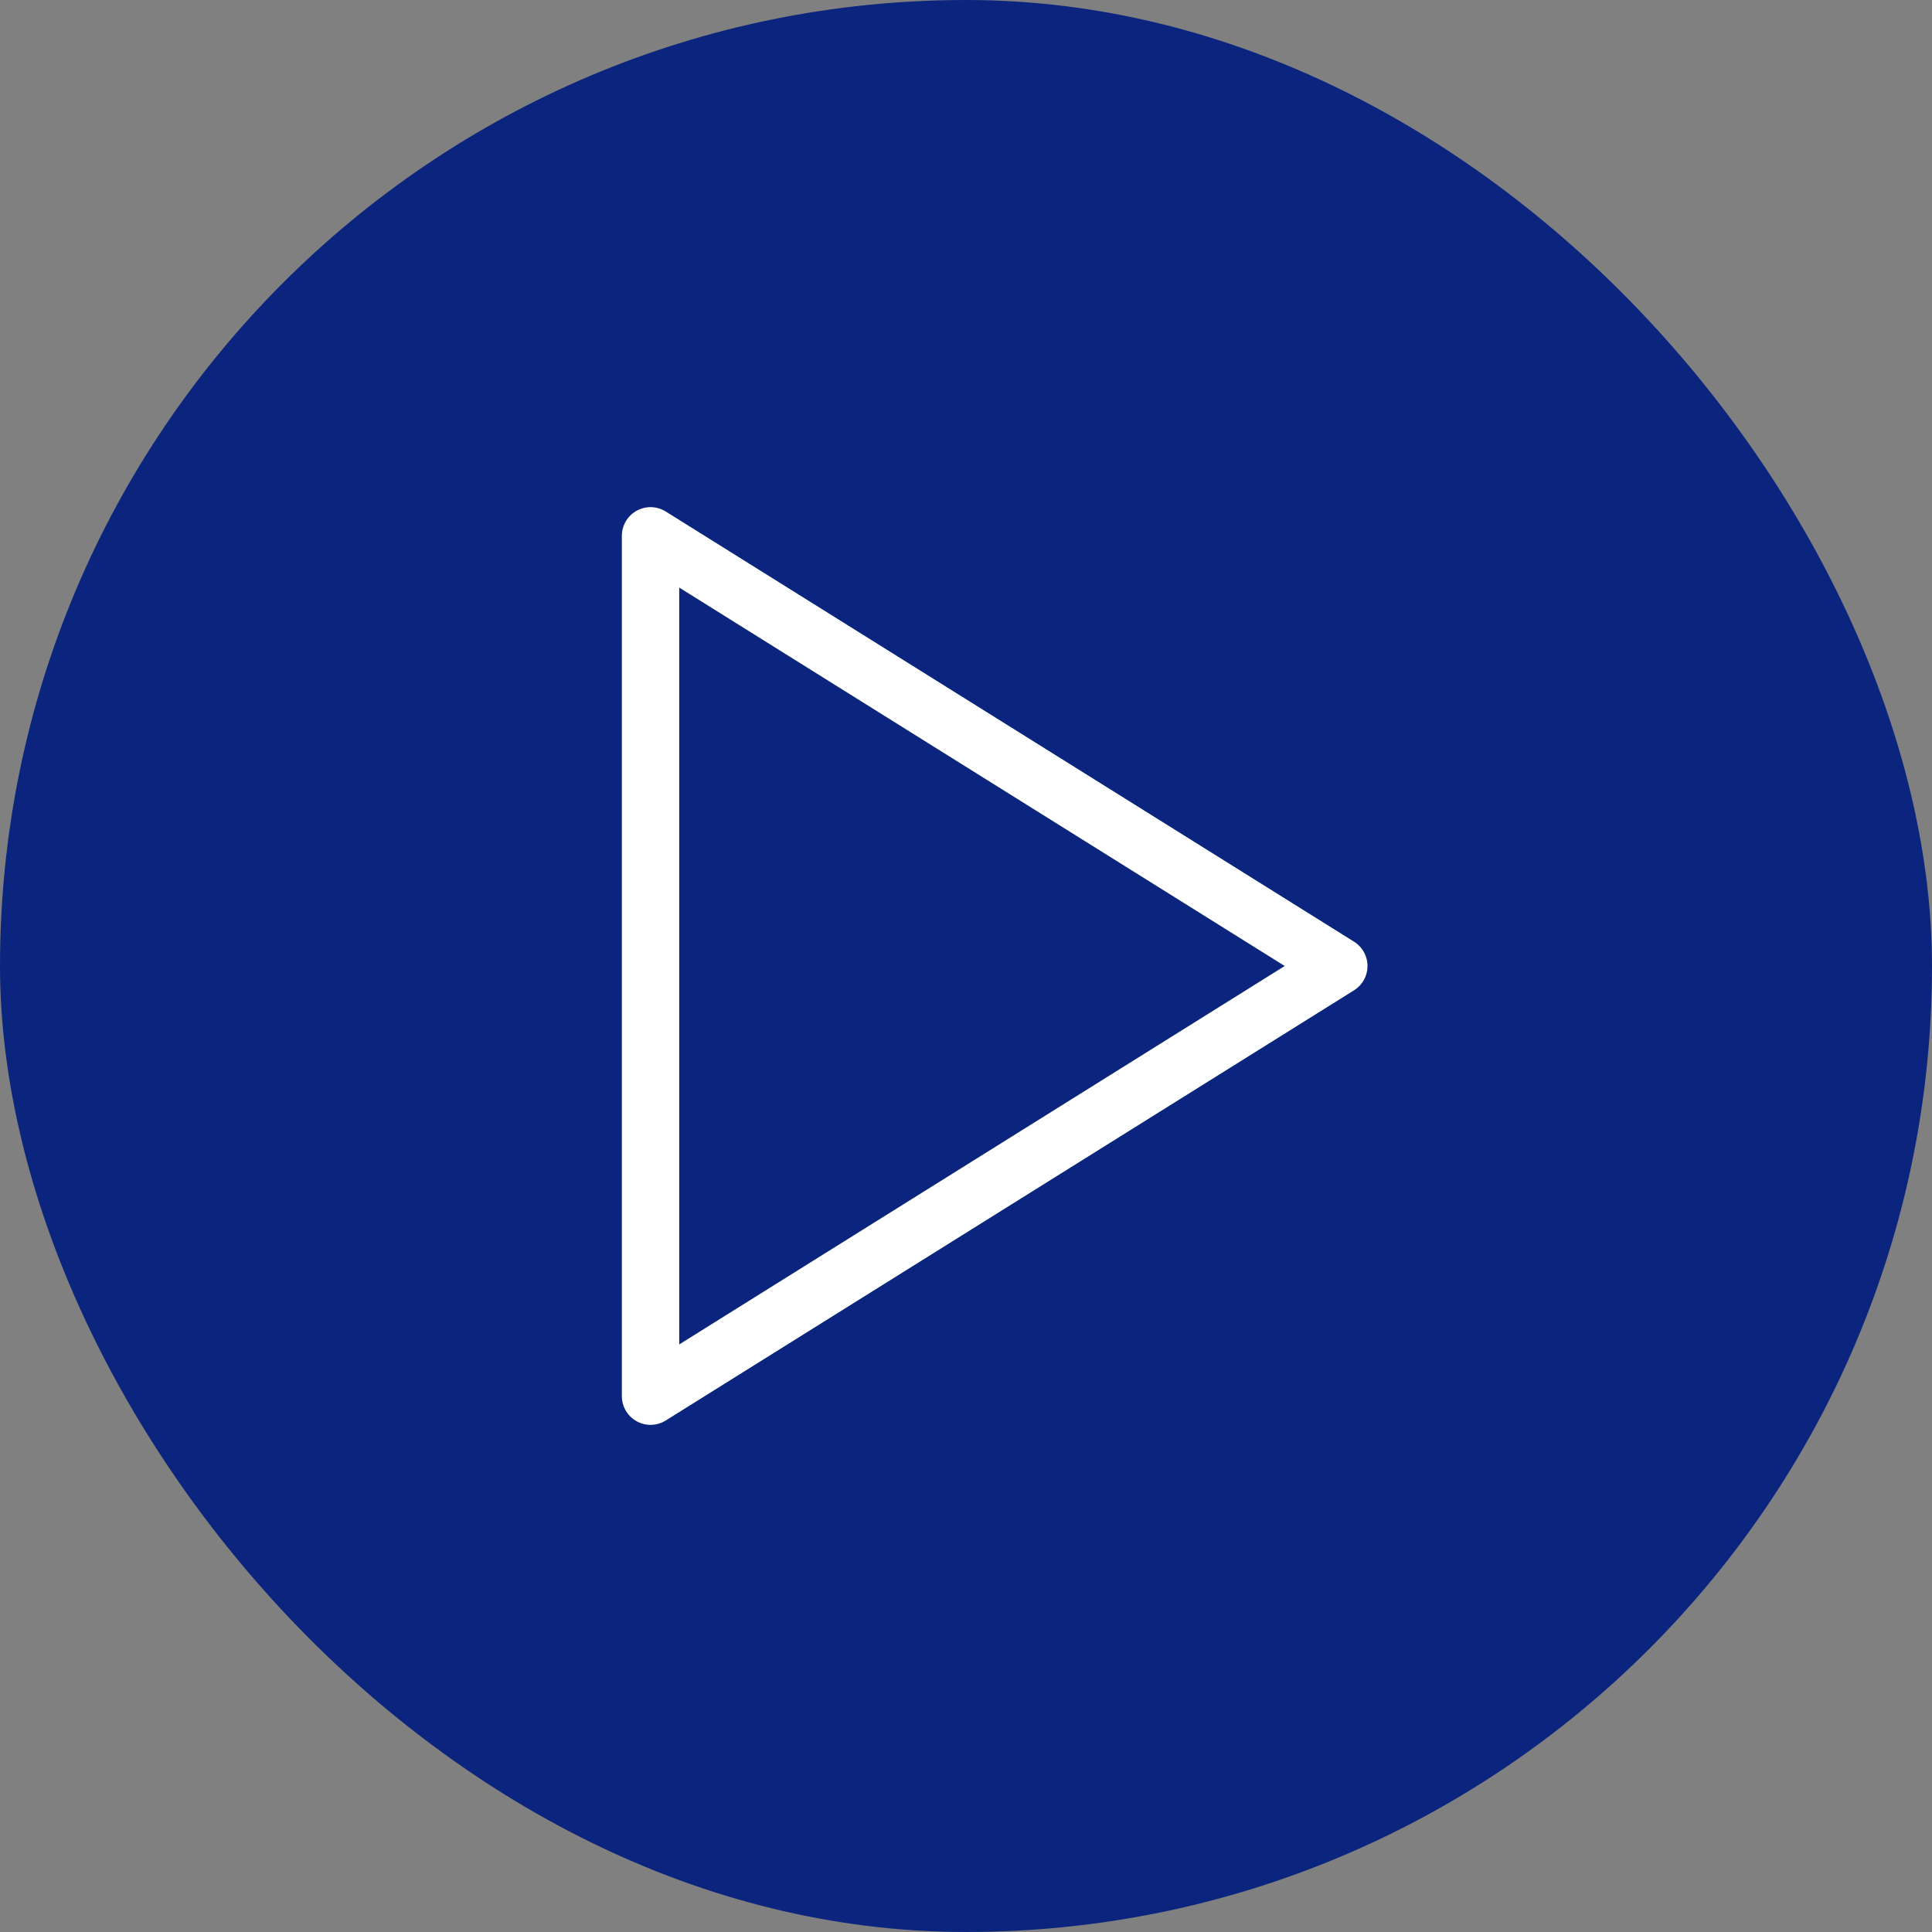 <svg width="32" height="32" viewBox="0 0 32 32" fill="none" xmlns="http://www.w3.org/2000/svg">
<rect x="0" y="0" width="32" height="32" fill="#808080" stroke="none"/>
<rect width="32" height="32" rx="16" fill="#0B257E"/>
<path d="M10.775 8.875L22.175 16L10.775 23.125L10.775 8.875Z" stroke="white" stroke-width="0.95" stroke-miterlimit="10" stroke-linecap="round" stroke-linejoin="round"/>
</svg>
